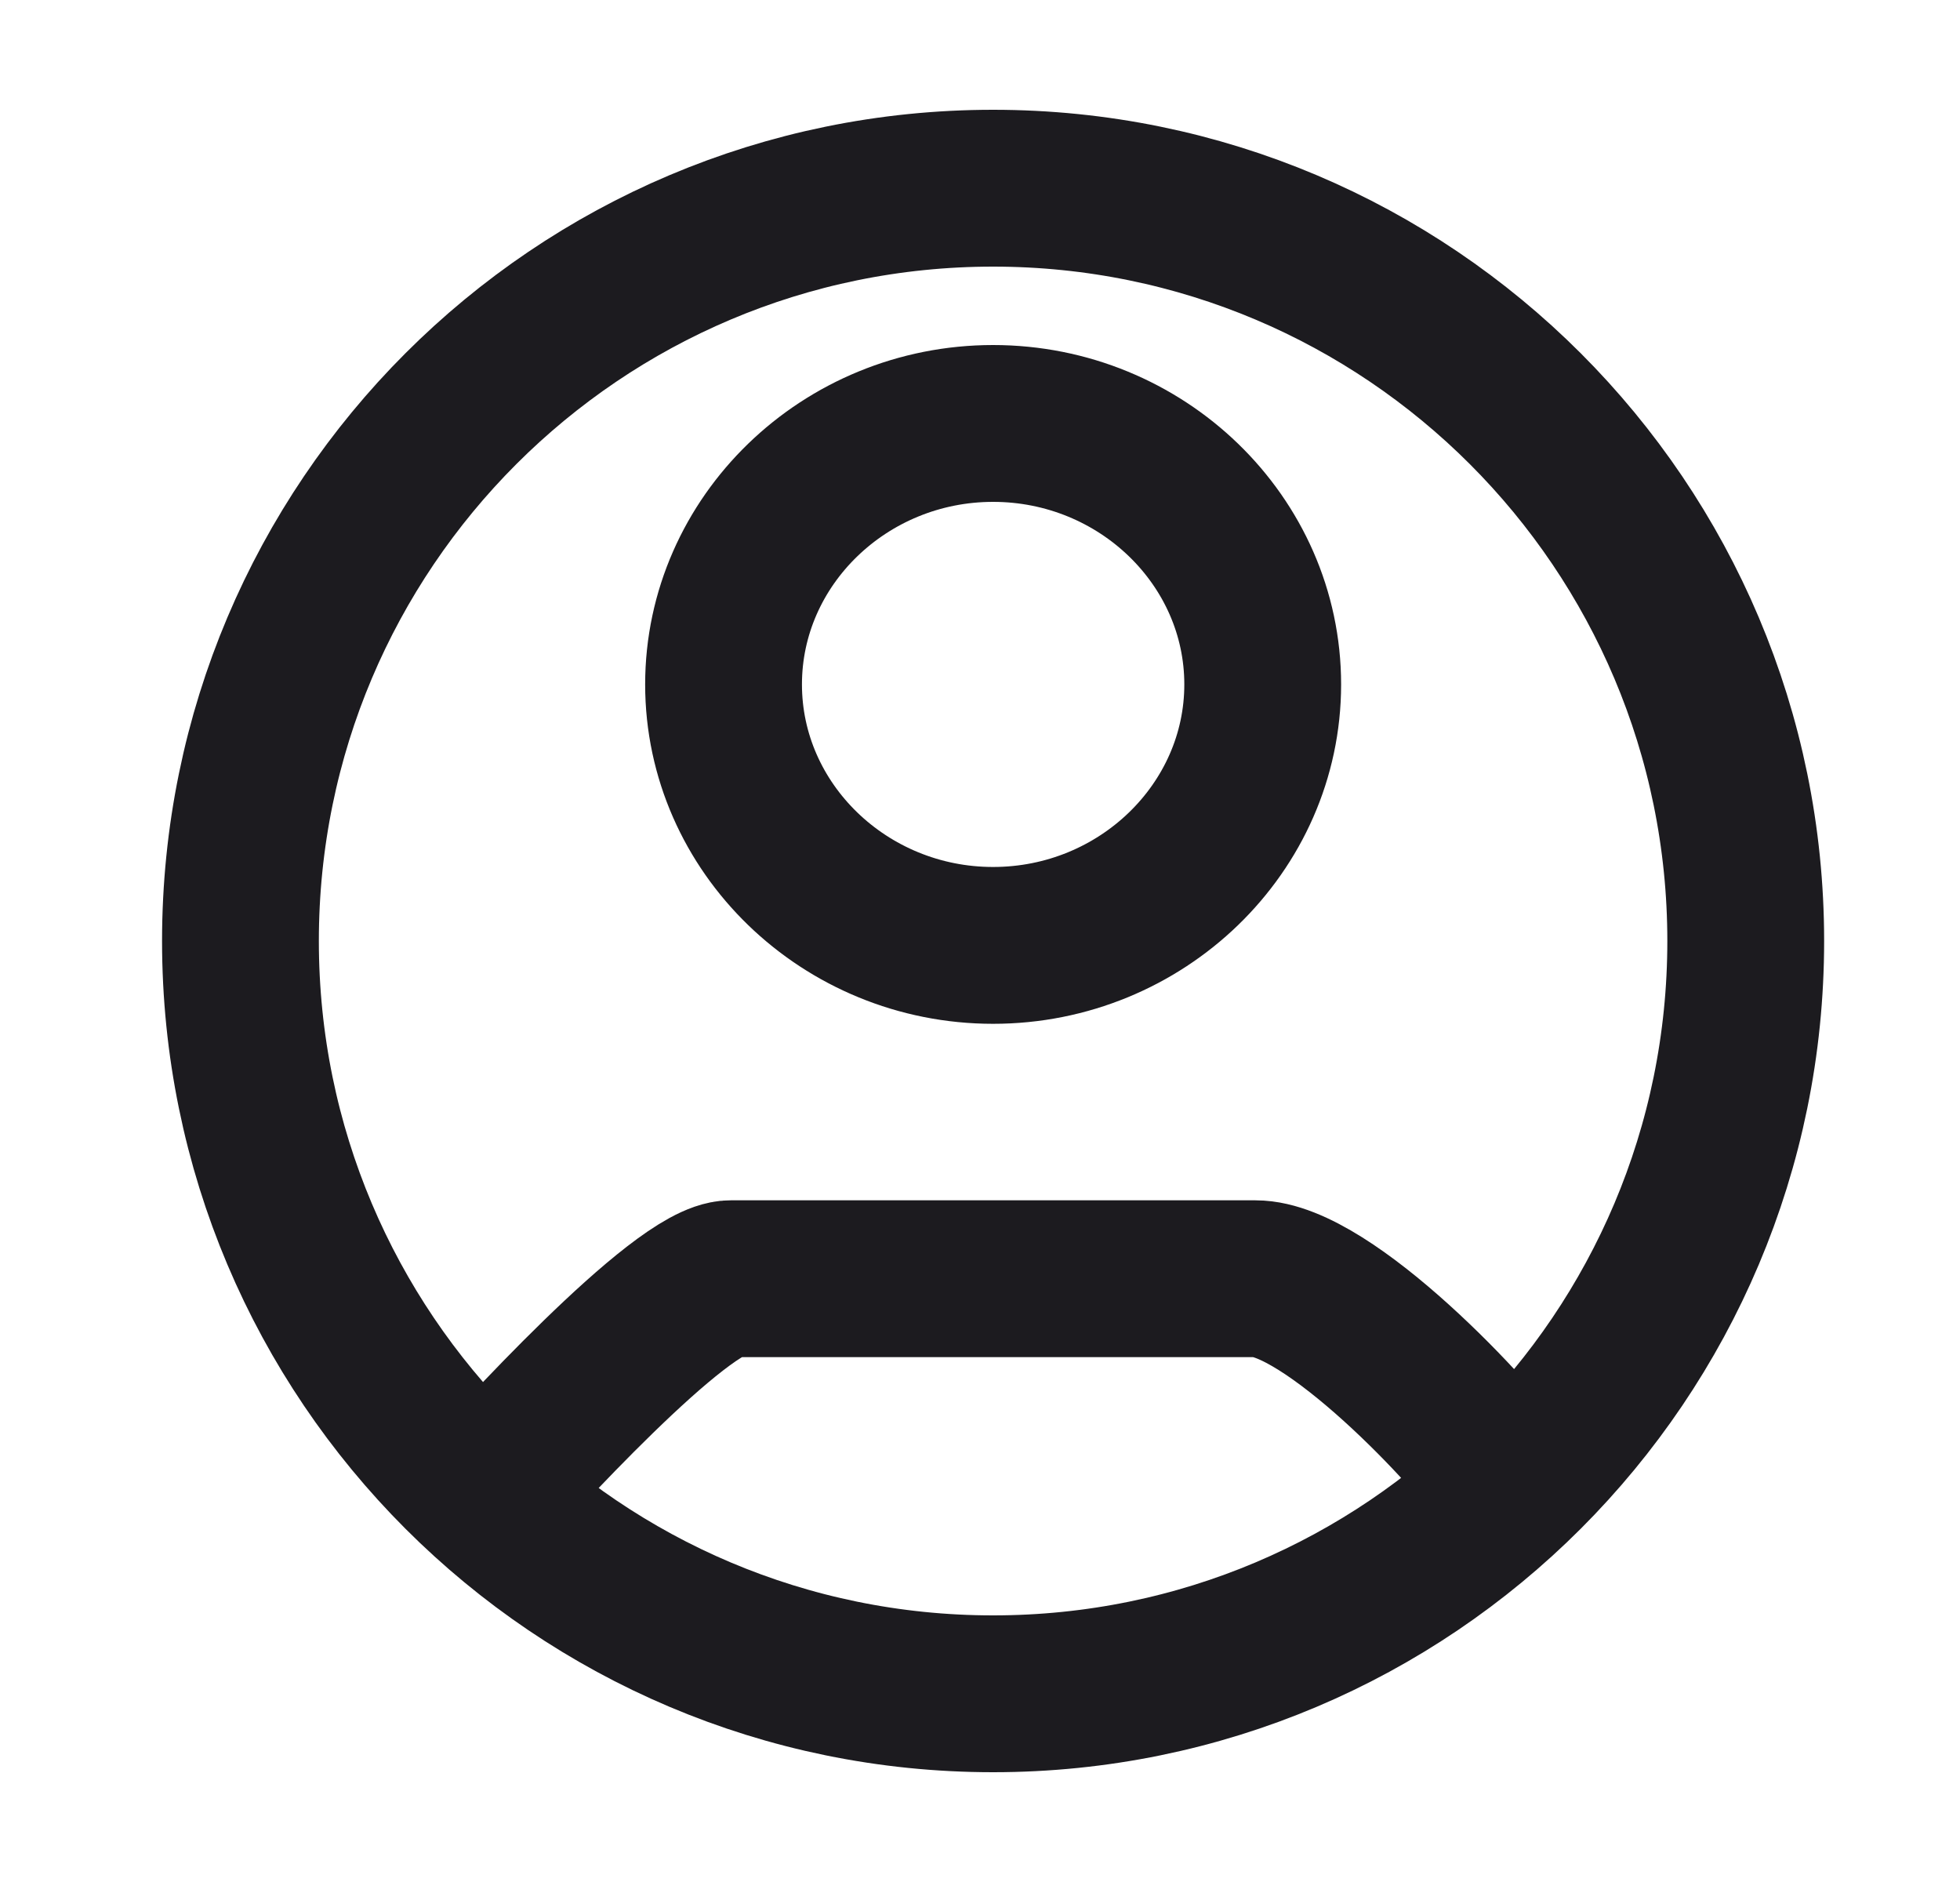 <svg width="25" height="24" viewBox="0 0 25 24" fill="none" xmlns="http://www.w3.org/2000/svg">
<path d="M6.067 19.2C6.528 18.683 8.688 16.307 9.321 16.307H16.013C16.93 16.307 18.803 18.277 19.267 18.971M22.267 12C22.267 17.302 17.969 21.6 12.667 21.6C7.365 21.6 3.067 17.302 3.067 12C3.067 6.698 7.365 2.4 12.667 2.4C17.969 2.4 22.267 6.698 22.267 12ZM16.106 8.728C16.106 6.896 14.56 5.4 12.667 5.4C10.775 5.4 9.229 6.896 9.229 8.728C9.229 10.559 10.775 12.056 12.667 12.056C14.56 12.056 16.106 10.559 16.106 8.728Z" stroke="#1C1B1F" stroke-width="2"/>
</svg>
